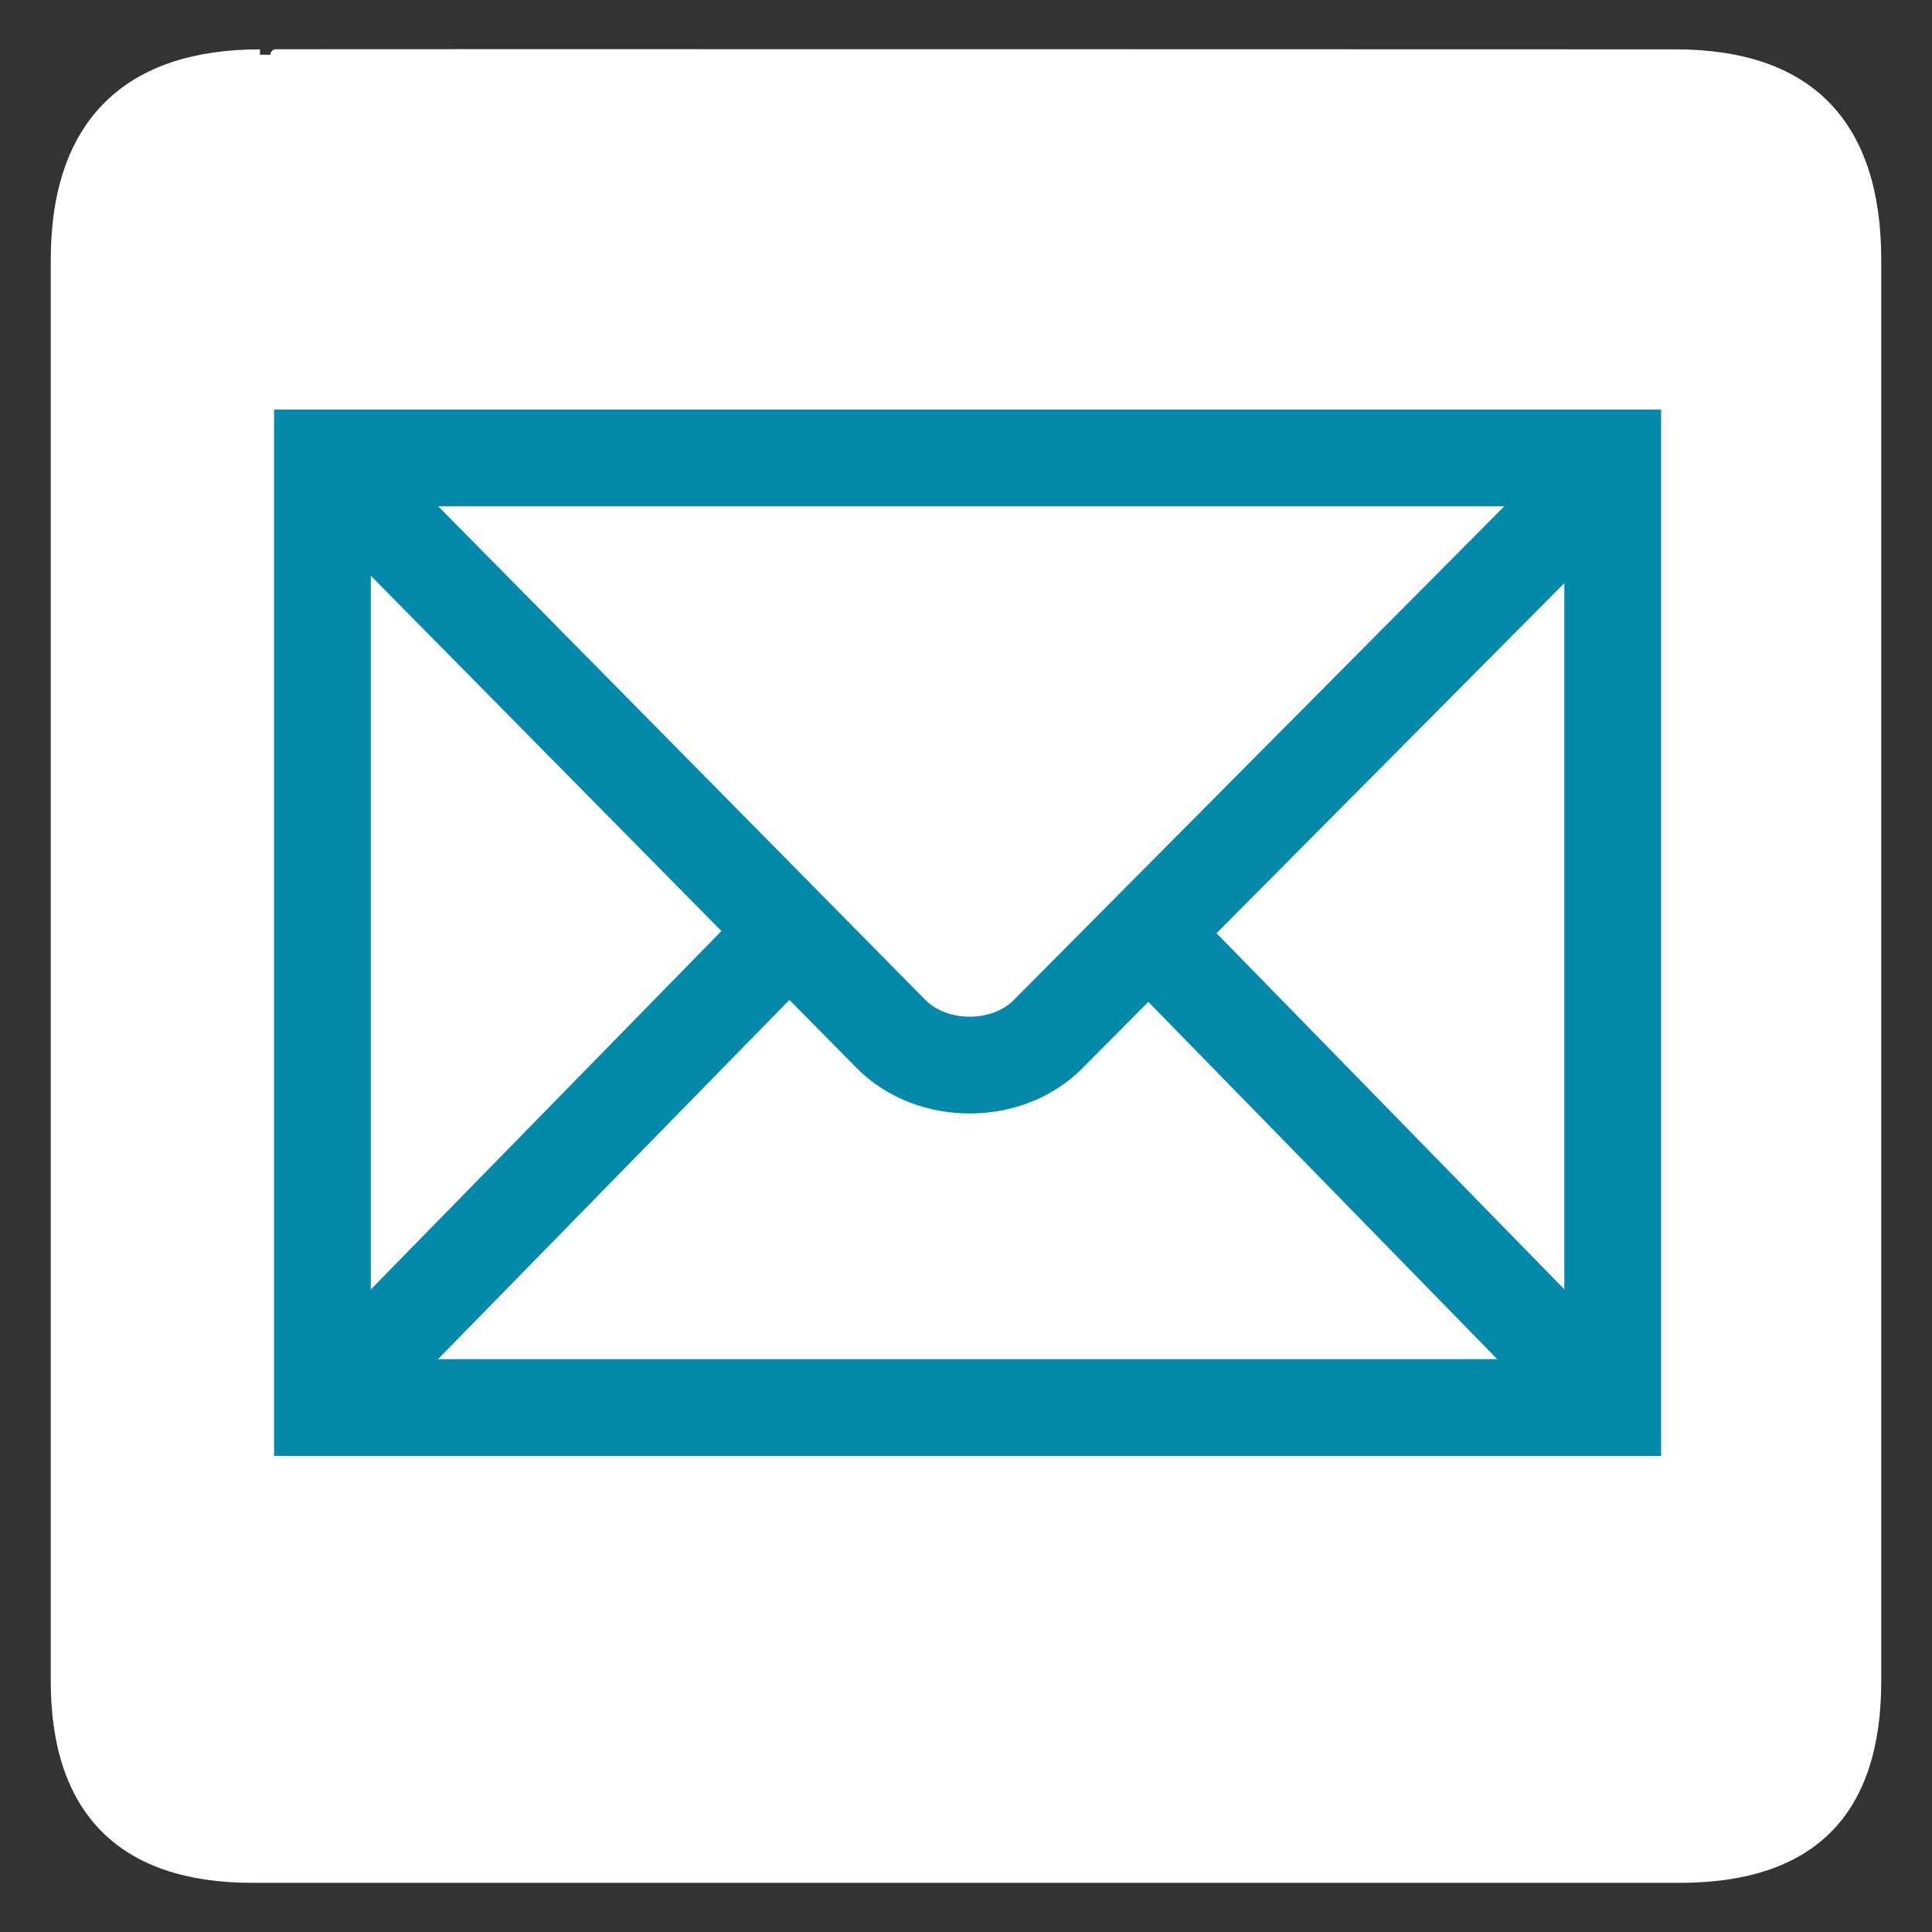 <?xml version="1.0" ?><svg height="612" id="svg1392" version="1.0" width="612" xmlns="http://www.w3.org/2000/svg" xmlns:cc="http://creativecommons.org/ns#" xmlns:dc="http://purl.org/dc/elements/1.1/" xmlns:inkscape="http://www.inkscape.org/namespaces/inkscape" xmlns:rdf="http://www.w3.org/1999/02/22-rdf-syntax-ns#" xmlns:sodipodi="http://sodipodi.sourceforge.net/DTD/sodipodi-0.dtd" xmlns:svg="http://www.w3.org/2000/svg"><rect width="100%" height="100%" fill="#333333" stroke="none"/><defs id="defs1394"><marker id="ArrowEnd" markerHeight="3" markerUnits="strokeWidth" markerWidth="4" orient="auto" refX="0" refY="5" viewBox="0 0 10 10"><path d="M 0,0 L 10,5 L 0,10 L 0,0 z" id="path1397"/></marker><marker id="ArrowStart" markerHeight="3" markerUnits="strokeWidth" markerWidth="4" orient="auto" refX="10" refY="5" viewBox="0 0 10 10"><path d="M 10,0 L 0,5 L 10,10 L 10,0 z" id="path1400"/></marker></defs><g id="g8564" transform="translate(-58.515,-15.604)"><g id="g1402"><path d="M 140.865,32.943 C 99.53,32.943 76.294,54.314 76.294,97.979 L 76.294,548.101 C 76.294,588.944 97.185,610.329 138.486,610.329 L 590.51,610.329 C 631.813,610.329 652.736,590.009 652.736,548.101 L 652.736,97.979 C 652.736,55.379 631.813,32.943 589.213,32.943 C 589.213,32.943 140.722,32.801 140.865,32.943 z" id="path1404" style="fill:#FFFFFF;stroke:#FFFFFF;stroke-width:3.408"/></g><g id="g1406"><path d="M 569.372,461.472 L 569.372,160.658 L 160.658,160.658 L 160.658,461.472 L 569.372,461.472 z" id="path1408" style="fill:none;stroke:#0489AA;stroke-width:30.655"/><path id="path1410" style="fill:none;stroke:#0489AA;stroke-width:30.655"/><path d="M 164.46,164.49 L 340.78,343.158 C 353.849,356.328 377.628,356.172 390.421,343.278 L 566.62,165.928" id="path1412" style="fill:none;stroke:#0489AA;stroke-width:30.655"/><path d="M 170.514,451.566 L 305.609,313.46" id="path1414" style="fill:none;stroke:#0489AA;stroke-width:30.655"/><path d="M 557.966,449.974 L 426.514,315.375" id="path1416" style="fill:none;stroke:#0489AA;stroke-width:30.655"/></g></g></svg>
